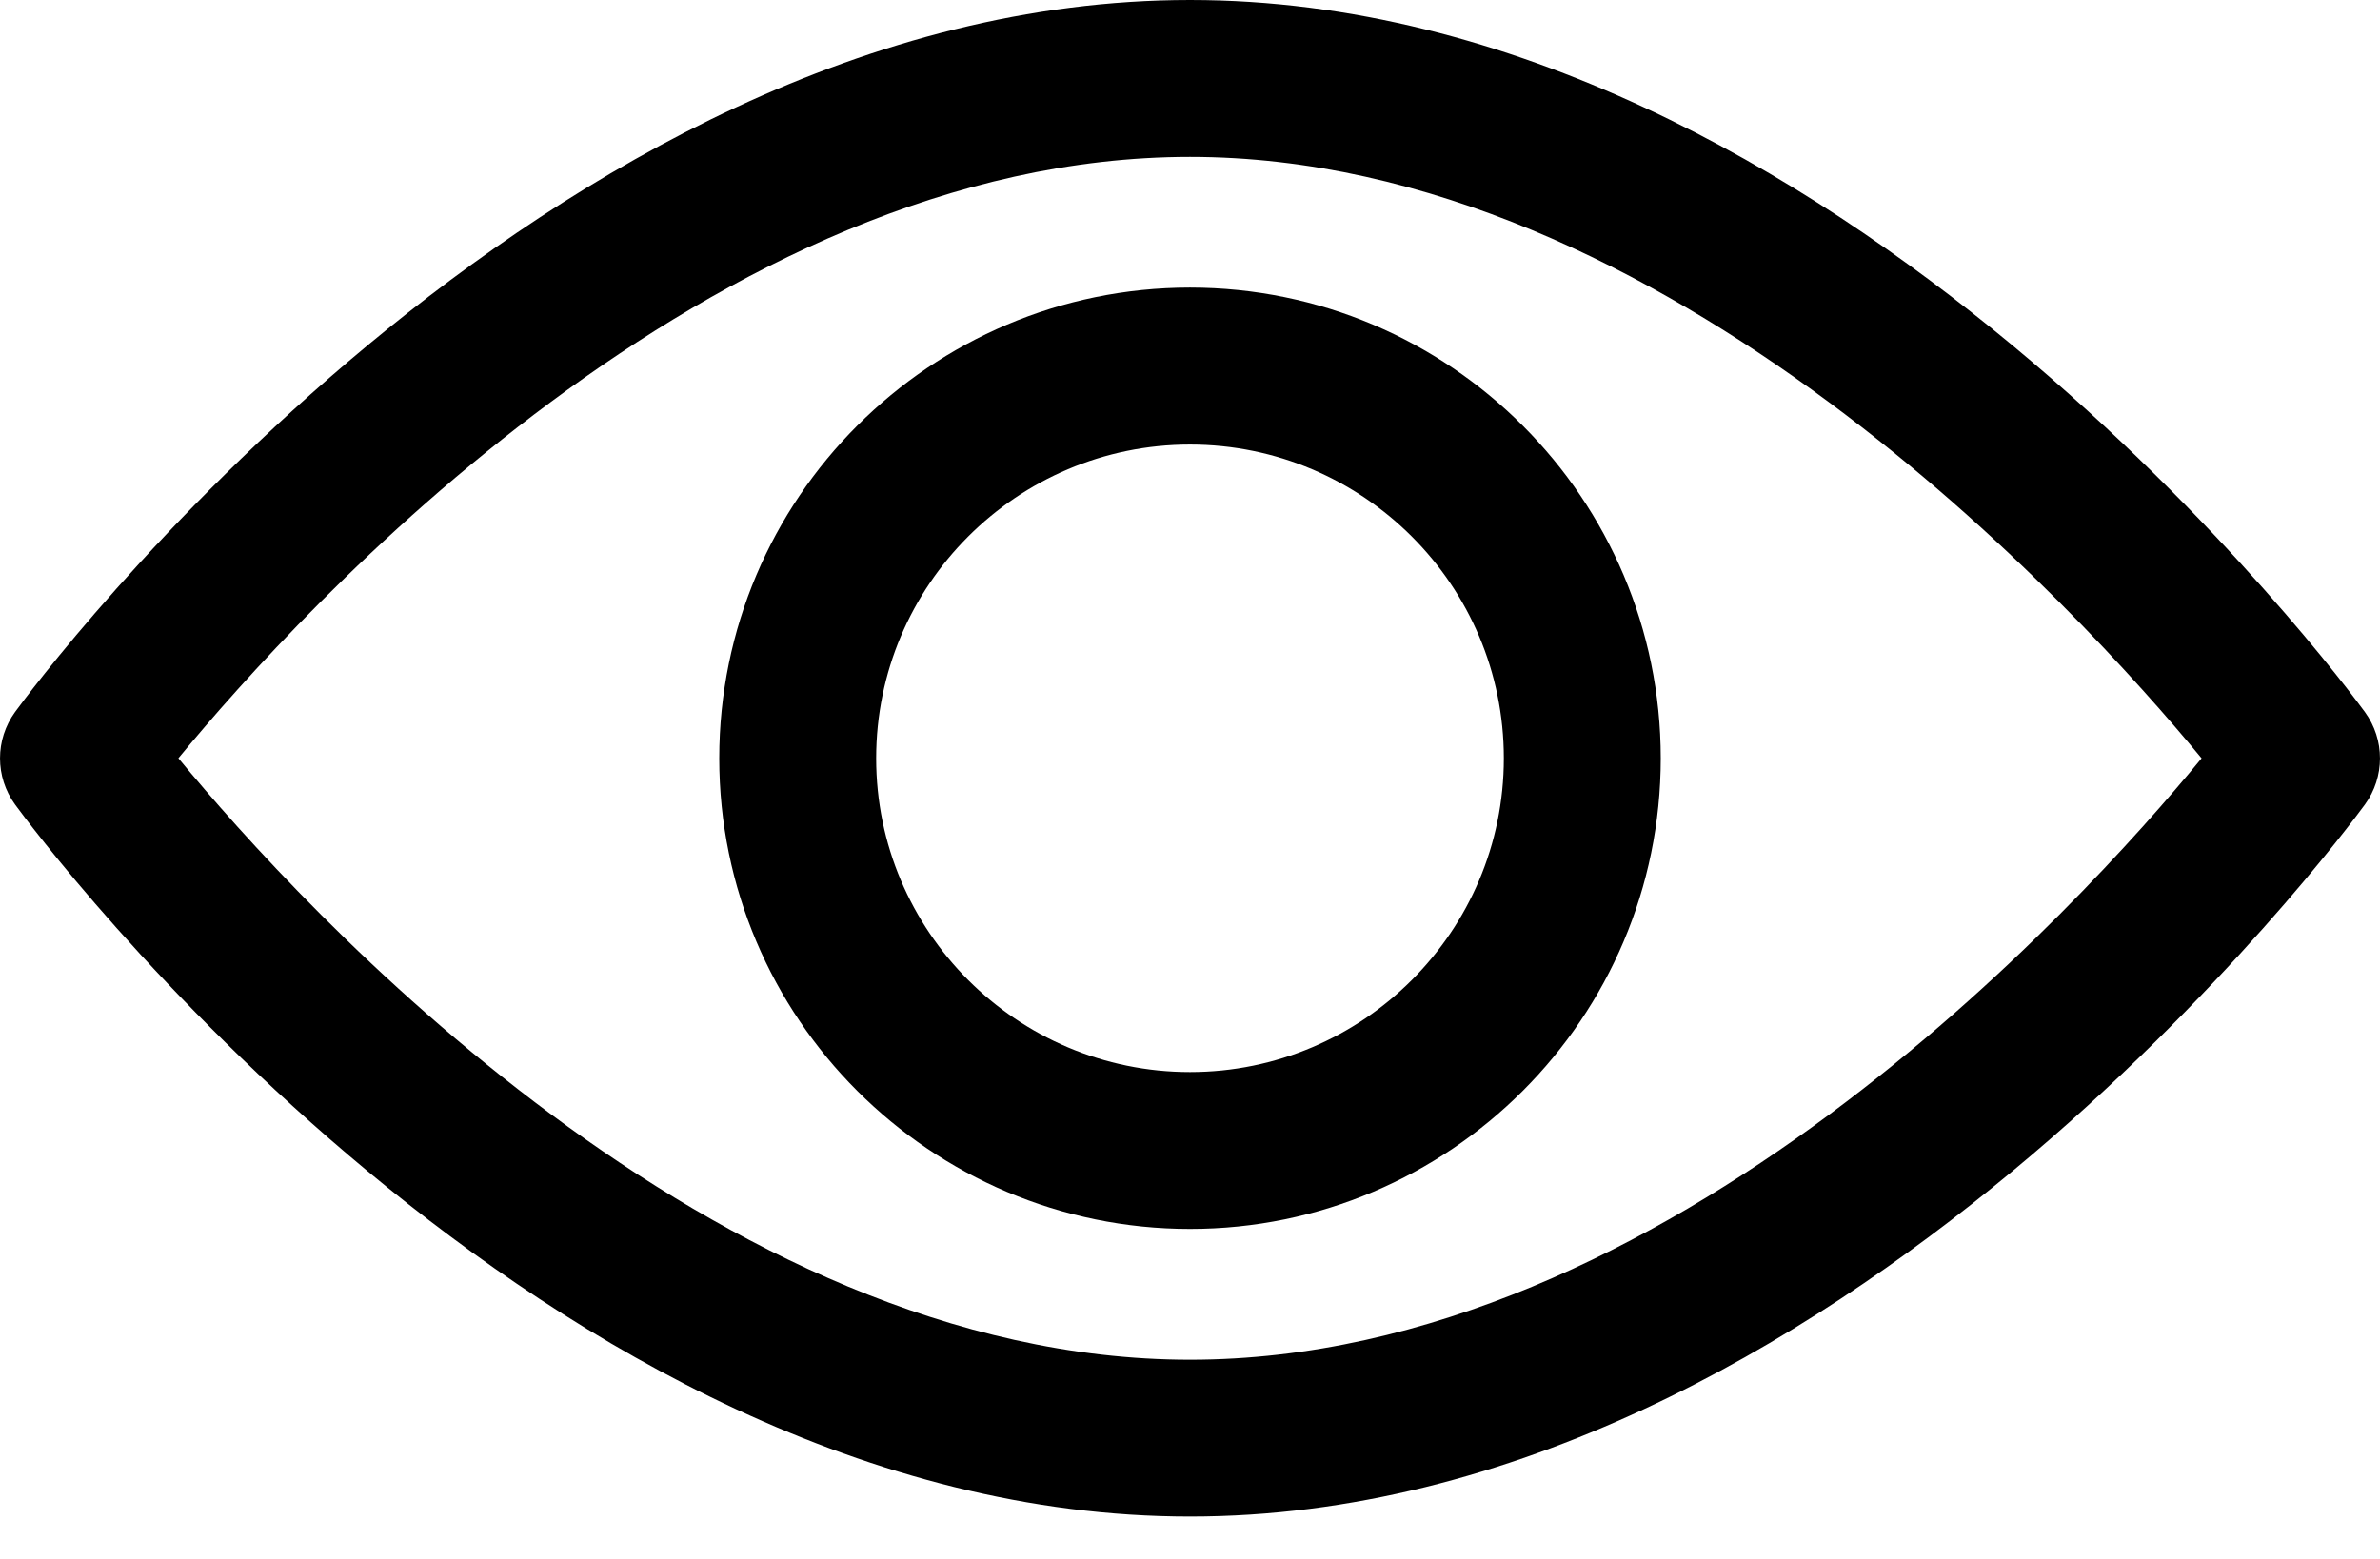 <svg width="29" height="19" viewBox="0 0 29 19" xmlns="http://www.w3.org/2000/svg">
<path d="M28.816 8.678C28.557 8.323 22.384 0 14.5 0C6.616 0 0.443 8.323 0.184 8.677C-0.061 9.014 -0.061 9.47 0.184 9.806C0.443 10.16 6.616 18.483 14.5 18.483C22.384 18.483 28.557 10.16 28.816 9.806C29.061 9.47 29.061 9.014 28.816 8.678ZM14.5 16.572C8.693 16.572 3.663 11.047 2.174 9.241C3.661 7.434 8.68 1.912 14.5 1.912C20.307 1.912 25.336 7.435 26.826 9.242C25.339 11.05 20.32 16.572 14.5 16.572Z"/>
<path d="M14.5 3.505C11.337 3.505 8.764 6.079 8.764 9.242C8.764 12.405 11.337 14.978 14.5 14.978C17.663 14.978 20.236 12.405 20.236 9.242C20.236 6.079 17.663 3.505 14.5 3.505ZM14.5 13.066C12.391 13.066 10.676 11.35 10.676 9.242C10.676 7.133 12.391 5.418 14.5 5.418C16.609 5.418 18.324 7.133 18.324 9.242C18.324 11.35 16.609 13.066 14.5 13.066Z"/>
</svg>
